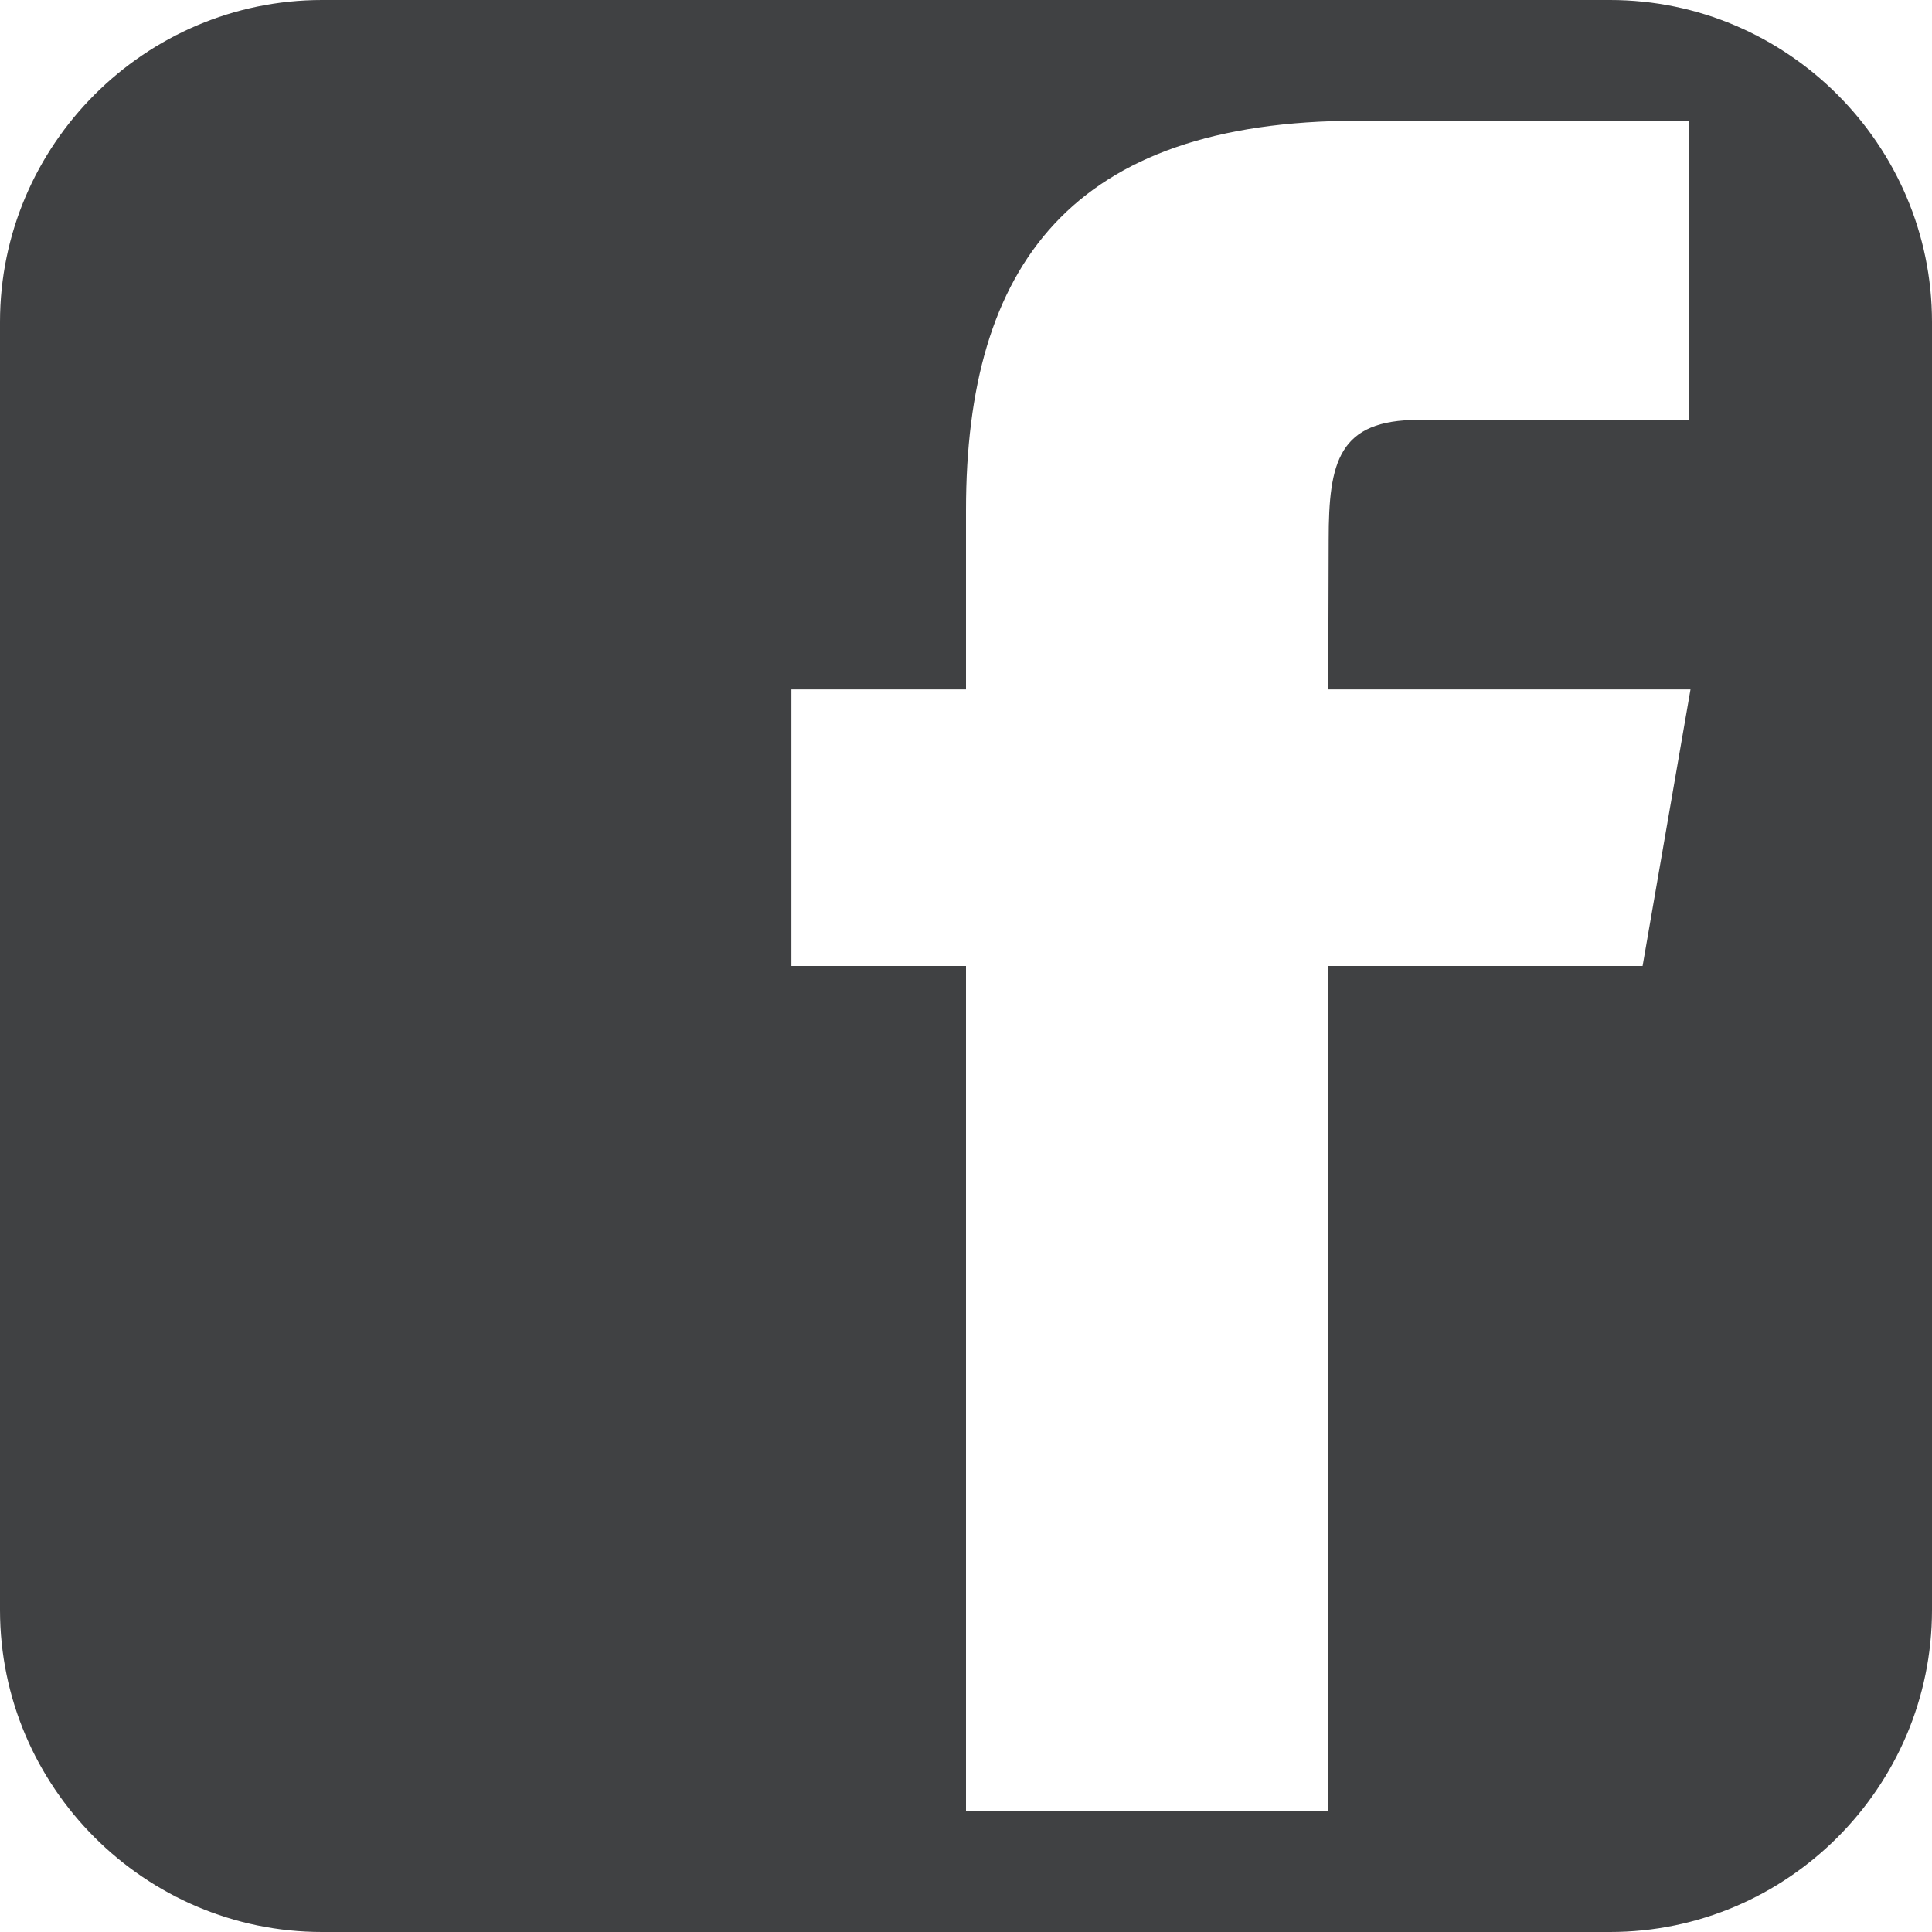 <svg width="50" height="50" viewBox="0 0 50 50" fill="none" xmlns="http://www.w3.org/2000/svg">
<path d="M41.667 -0H8.334C3.751 -0 0 3.75 0 8.334V41.665C0 46.252 3.751 50 8.334 50L41.667 50C46.251 50 50 46.252 50 41.665V8.334C50 3.75 46.251 -0 41.667 -0ZM42.51 25H34.375V46.875H25V25H20.482V17.843H25V13.195C25 6.88 27.724 3.125 35.15 3.125H43.707V10.867H36.718C34.644 10.864 34.386 11.949 34.386 13.969L34.375 17.843H43.75L42.51 25Z" fill="#404143"/>
</svg>
